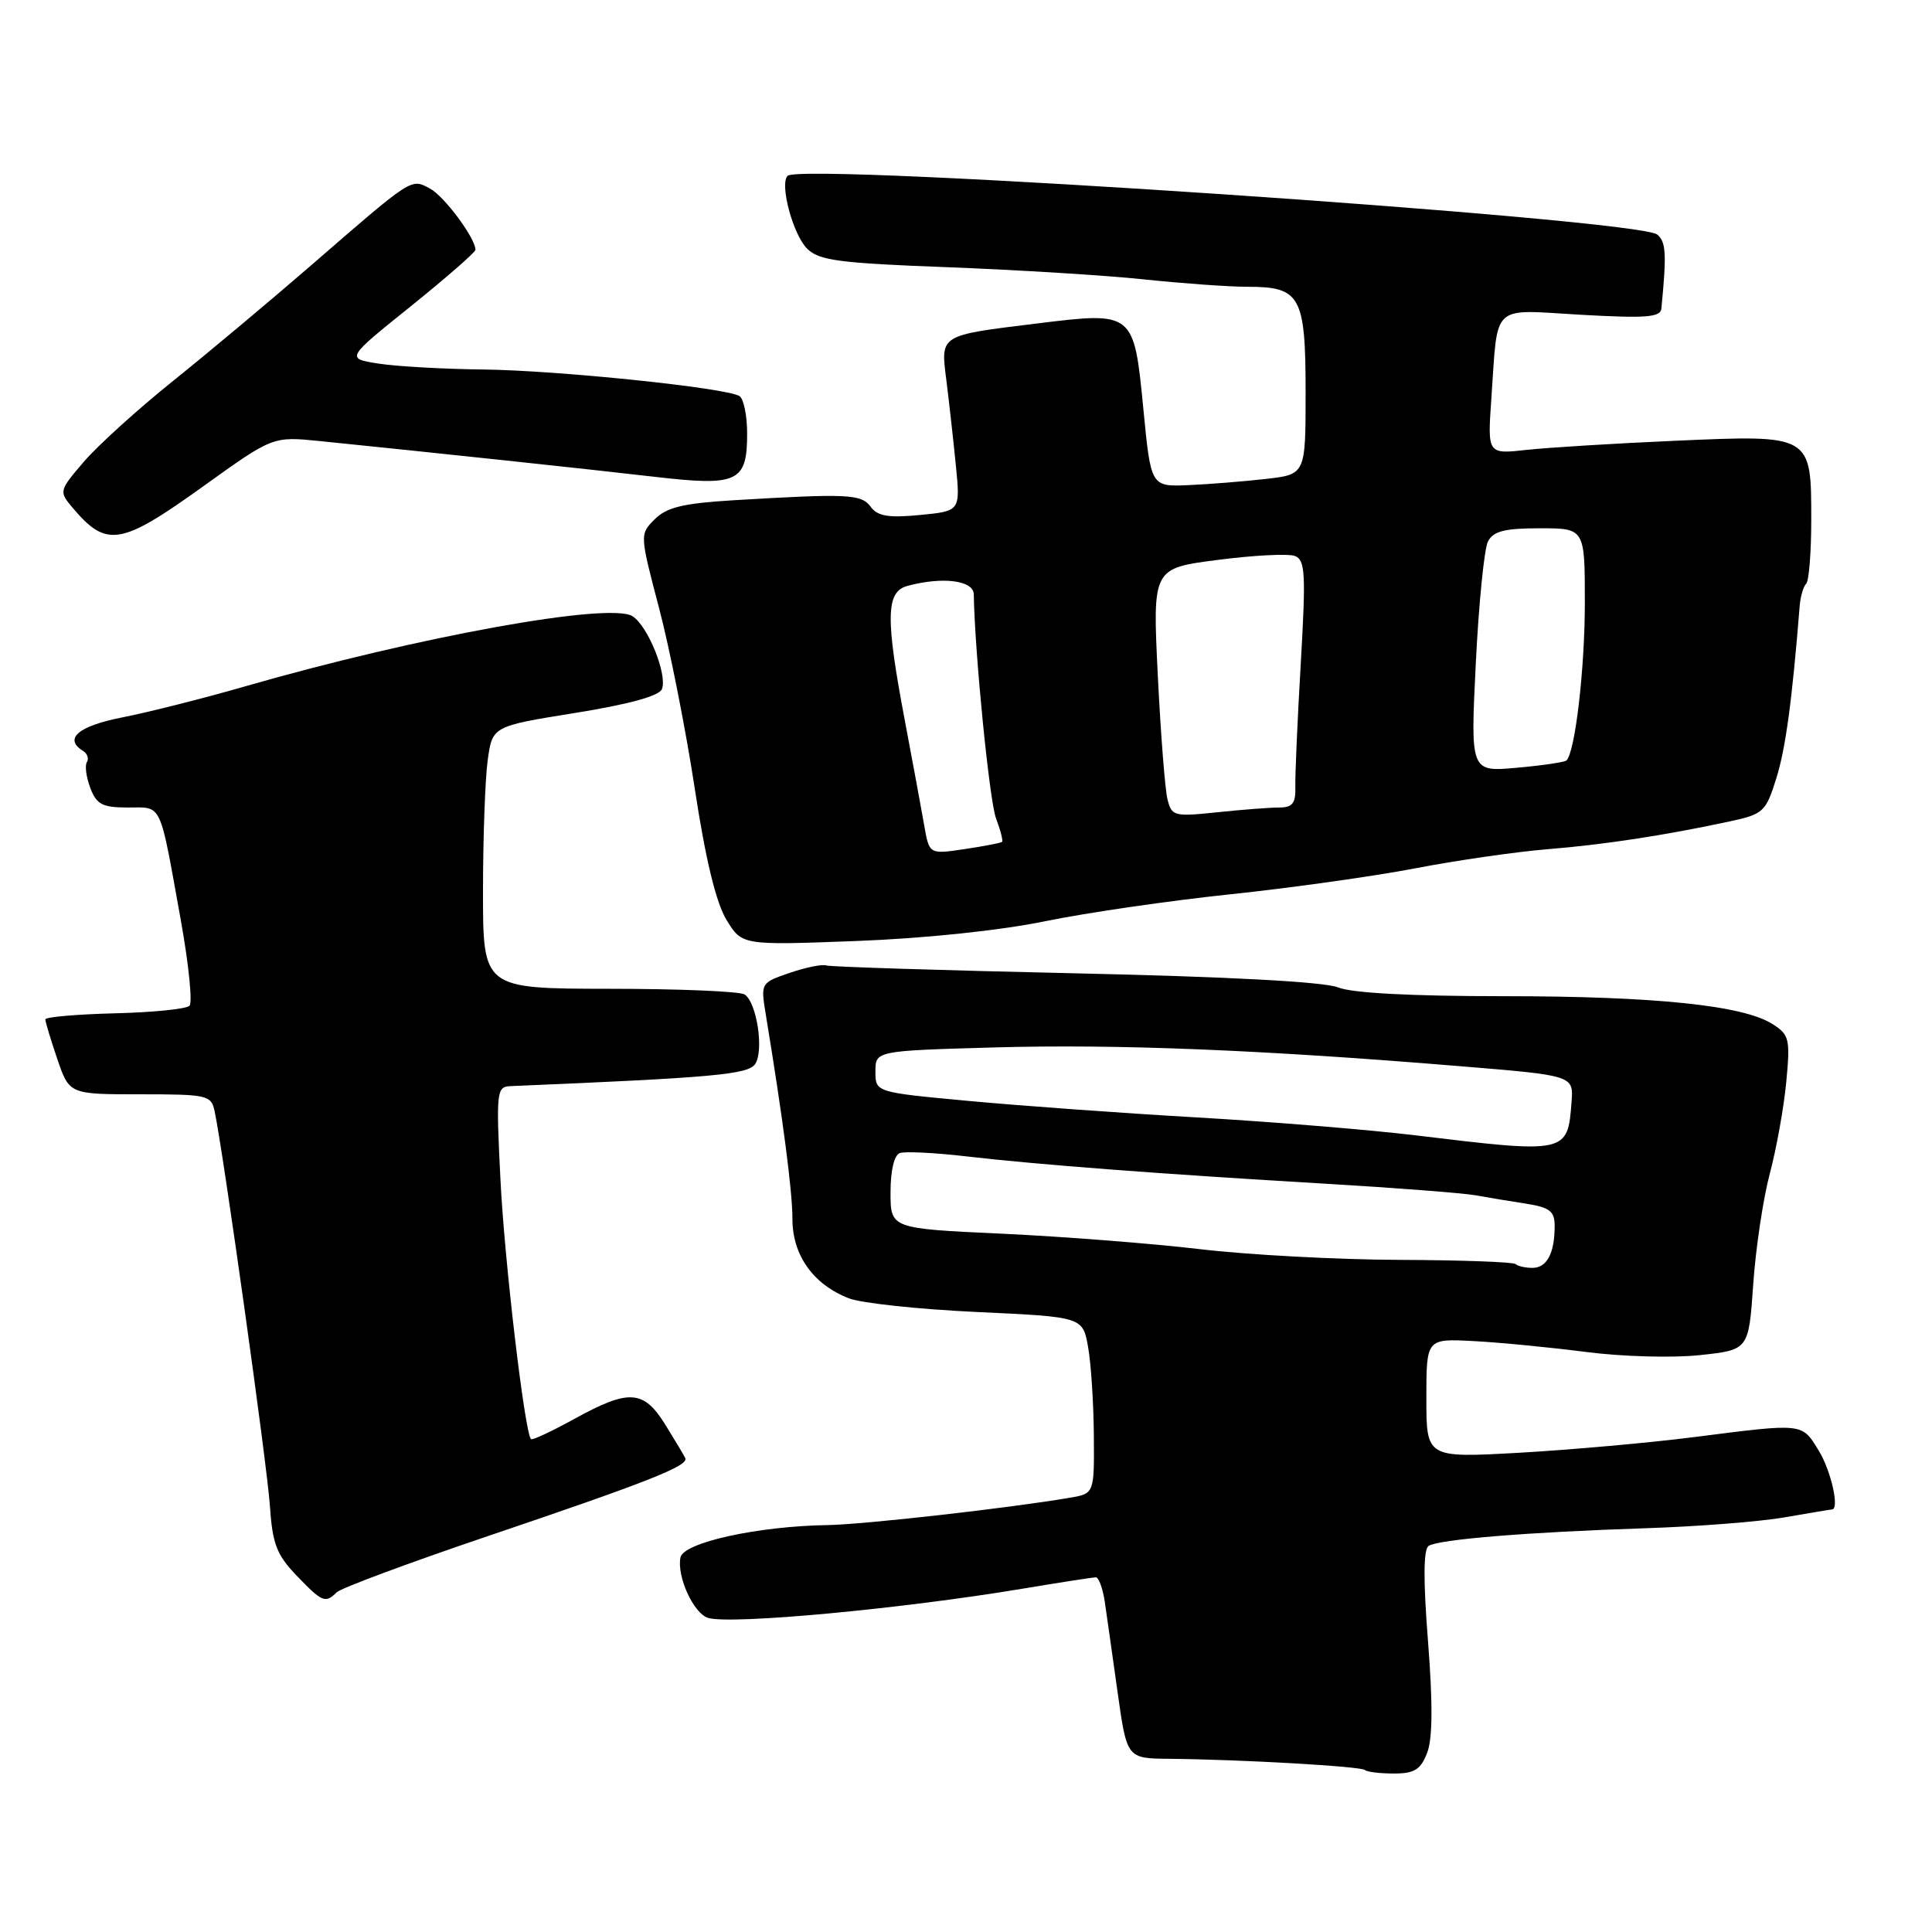 <?xml version="1.0" encoding="UTF-8" standalone="no"?>
<!DOCTYPE svg PUBLIC "-//W3C//DTD SVG 1.1//EN" "http://www.w3.org/Graphics/SVG/1.1/DTD/svg11.dtd" >
<svg xmlns="http://www.w3.org/2000/svg" xmlns:xlink="http://www.w3.org/1999/xlink" version="1.1" viewBox="0 0 256 256">
 <g >
 <path fill="currentColor"
d=" M 189.11 232.25 C 189.83 230.37 189.86 225.71 189.22 217.50 C 188.58 209.39 188.61 205.29 189.30 204.84 C 190.65 203.97 202.50 203.01 218.00 202.50 C 224.88 202.28 233.20 201.63 236.50 201.05 C 239.80 200.48 242.61 200.01 242.75 200.01 C 243.77 199.98 242.63 194.90 241.01 192.25 C 238.74 188.52 239.08 188.56 224.50 190.42 C 218.45 191.19 207.99 192.12 201.25 192.50 C 189.00 193.18 189.00 193.18 189.00 185.27 C 189.00 177.37 189.00 177.37 195.25 177.70 C 198.69 177.88 205.39 178.53 210.14 179.14 C 214.89 179.76 221.68 179.95 225.24 179.56 C 231.71 178.87 231.71 178.87 232.31 170.19 C 232.64 165.41 233.63 158.80 234.51 155.50 C 235.39 152.20 236.37 146.74 236.69 143.36 C 237.23 137.67 237.09 137.11 234.88 135.70 C 230.99 133.21 219.30 132.00 199.12 132.00 C 187.00 132.00 179.11 131.58 177.32 130.84 C 175.52 130.10 162.89 129.42 142.50 128.97 C 124.90 128.58 110.05 128.11 109.50 127.93 C 108.95 127.74 106.76 128.18 104.64 128.91 C 100.81 130.22 100.79 130.26 101.46 134.36 C 103.78 148.47 105.00 157.86 105.00 161.51 C 105.00 166.33 107.76 170.21 112.50 172.04 C 114.15 172.68 121.79 173.49 129.49 173.85 C 143.47 174.50 143.47 174.50 144.18 178.50 C 144.57 180.70 144.91 185.97 144.94 190.20 C 145.00 197.91 145.00 197.91 141.75 198.46 C 133.73 199.83 114.42 202.01 109.70 202.08 C 100.40 202.22 90.55 204.39 90.16 206.38 C 89.67 208.94 91.94 213.86 93.86 214.39 C 97.02 215.28 119.48 213.18 135.50 210.51 C 140.45 209.68 144.82 209.01 145.20 209.00 C 145.59 209.00 146.12 210.46 146.39 212.25 C 146.65 214.04 147.42 219.44 148.09 224.25 C 149.32 233.00 149.32 233.00 154.91 233.05 C 164.45 233.14 180.38 234.05 180.87 234.54 C 181.12 234.79 182.84 235.00 184.69 235.00 C 187.43 235.00 188.24 234.49 189.11 232.25 Z  M 44.61 210.99 C 45.16 210.44 54.14 207.10 64.56 203.57 C 85.96 196.33 91.28 194.22 90.80 193.21 C 90.62 192.82 89.42 190.81 88.14 188.75 C 85.27 184.14 83.33 184.03 76.09 188.02 C 73.11 189.66 70.53 190.87 70.36 190.69 C 69.53 189.86 66.84 167.08 66.31 156.25 C 65.73 144.68 65.80 144.00 67.60 143.92 C 94.55 142.79 99.15 142.38 100.07 140.98 C 101.25 139.19 100.27 132.79 98.66 131.77 C 98.02 131.36 89.96 131.02 80.75 131.02 C 64.00 131.00 64.00 131.00 64.00 118.14 C 64.00 111.07 64.28 103.24 64.62 100.76 C 65.24 96.23 65.24 96.23 76.21 94.47 C 83.33 93.32 87.36 92.22 87.71 91.31 C 88.45 89.38 85.85 82.94 83.81 81.65 C 80.79 79.75 55.38 84.35 32.50 90.94 C 27.00 92.53 19.69 94.37 16.25 95.05 C 10.36 96.20 8.39 97.89 11.02 99.51 C 11.58 99.86 11.80 100.52 11.51 100.99 C 11.22 101.45 11.43 102.99 11.97 104.42 C 12.80 106.60 13.57 107.00 16.96 107.00 C 21.56 107.00 21.09 106.00 23.97 122.00 C 25.01 127.78 25.52 132.85 25.11 133.27 C 24.69 133.70 20.23 134.15 15.18 134.27 C 10.14 134.40 6.01 134.76 6.01 135.07 C 6.00 135.39 6.72 137.75 7.59 140.32 C 9.19 145.00 9.19 145.00 18.57 145.00 C 27.50 145.00 27.99 145.11 28.44 147.25 C 29.59 152.67 35.39 194.06 35.76 199.50 C 36.10 204.56 36.65 206.01 39.28 208.75 C 42.68 212.30 43.11 212.49 44.61 210.99 Z  M 138.48 122.07 C 143.97 120.94 155.01 119.34 163.01 118.50 C 171.01 117.66 182.04 116.11 187.52 115.06 C 193.01 114.00 200.88 112.87 205.00 112.53 C 212.56 111.92 220.54 110.70 229.20 108.84 C 233.65 107.88 233.98 107.58 235.36 103.16 C 236.60 99.23 237.46 92.89 238.47 80.26 C 238.57 79.02 238.96 77.71 239.33 77.34 C 239.70 76.97 240.00 73.17 240.00 68.90 C 240.00 57.57 240.08 57.61 222.06 58.40 C 214.05 58.75 205.16 59.30 202.30 59.61 C 197.10 60.19 197.10 60.19 197.61 52.84 C 198.51 39.99 197.41 41.02 209.50 41.71 C 218.08 42.19 220.02 42.05 220.14 40.90 C 220.85 33.61 220.76 32.05 219.59 31.08 C 217.06 28.97 106.18 21.49 104.36 23.30 C 103.28 24.39 105.07 31.07 106.94 32.94 C 108.52 34.52 111.16 34.87 125.64 35.41 C 134.91 35.77 146.63 36.49 151.67 37.03 C 156.71 37.56 162.87 38.00 165.35 38.00 C 172.32 38.00 173.00 39.24 173.00 52.00 C 173.00 62.86 173.00 62.86 167.75 63.46 C 164.86 63.79 160.25 64.16 157.50 64.28 C 152.50 64.50 152.50 64.50 151.50 54.18 C 150.25 41.30 150.23 41.28 137.43 42.86 C 124.39 44.46 124.63 44.31 125.40 50.40 C 125.75 53.21 126.32 58.25 126.65 61.61 C 127.26 67.72 127.26 67.72 121.90 68.24 C 117.72 68.64 116.28 68.40 115.37 67.15 C 114.13 65.46 112.36 65.38 97.13 66.29 C 90.53 66.69 88.34 67.22 86.76 68.80 C 84.76 70.80 84.76 70.80 87.35 80.65 C 88.77 86.07 90.89 96.80 92.06 104.50 C 93.49 113.88 94.88 119.61 96.26 121.88 C 98.32 125.26 98.32 125.26 113.41 124.69 C 122.49 124.35 132.48 123.30 138.48 122.07 Z  M 26.97 64.41 C 36.15 57.82 36.15 57.82 42.33 58.44 C 56.66 59.89 78.14 62.18 86.75 63.18 C 97.78 64.46 99.00 63.89 99.00 57.44 C 99.00 55.06 98.54 52.83 97.98 52.48 C 96.19 51.38 73.88 49.07 64.00 48.96 C 58.77 48.90 52.55 48.55 50.16 48.18 C 45.82 47.50 45.82 47.50 54.41 40.60 C 59.13 36.80 63.00 33.42 63.00 33.10 C 62.99 31.55 58.87 26.00 56.98 24.99 C 54.44 23.63 54.76 23.42 41.35 35.05 C 35.93 39.75 27.68 46.66 23.00 50.42 C 18.32 54.17 12.99 59.00 11.13 61.16 C 7.81 65.04 7.79 65.11 9.63 67.29 C 14.13 72.61 15.99 72.30 26.97 64.41 Z  M 200.83 167.50 C 200.56 167.22 193.62 166.97 185.42 166.94 C 177.21 166.91 165.32 166.27 159.00 165.52 C 152.68 164.77 140.86 163.85 132.75 163.47 C 118.00 162.79 118.00 162.79 118.00 158.00 C 118.00 155.07 118.48 153.05 119.25 152.78 C 119.94 152.55 123.88 152.74 128.00 153.22 C 137.48 154.32 153.76 155.56 175.50 156.84 C 184.85 157.39 193.85 158.09 195.50 158.38 C 197.15 158.68 200.19 159.18 202.25 159.50 C 205.36 159.99 206.00 160.49 206.00 162.46 C 206.00 166.07 204.97 168.00 203.06 168.00 C 202.11 168.00 201.11 167.77 200.83 167.50 Z  M 187.50 150.43 C 181.45 149.70 168.40 148.63 158.50 148.06 C 148.60 147.49 134.99 146.50 128.25 145.87 C 116.00 144.73 116.00 144.73 116.00 141.99 C 116.00 139.24 116.00 139.24 131.75 138.79 C 147.93 138.33 167.16 139.10 193.50 141.28 C 208.50 142.51 208.50 142.51 208.24 146.01 C 207.72 152.86 207.67 152.87 187.50 150.43 Z  M 122.46 109.35 C 122.09 107.23 120.94 101.00 119.90 95.50 C 117.31 81.83 117.38 78.40 120.25 77.63 C 124.91 76.38 129.00 76.90 129.03 78.75 C 129.16 86.52 131.11 106.15 131.98 108.44 C 132.57 110.00 132.93 111.40 132.78 111.55 C 132.63 111.69 130.39 112.13 127.81 112.51 C 123.13 113.21 123.13 113.21 122.46 109.35 Z  M 154.69 105.88 C 154.37 104.57 153.79 97.16 153.41 89.40 C 152.72 75.30 152.72 75.30 161.37 74.19 C 166.13 73.57 170.72 73.34 171.58 73.67 C 172.95 74.19 173.05 75.98 172.36 87.89 C 171.92 95.37 171.60 102.74 171.64 104.25 C 171.70 106.44 171.26 107.00 169.50 107.00 C 168.29 107.00 164.59 107.28 161.29 107.63 C 155.56 108.23 155.25 108.15 154.69 105.88 Z  M 195.55 87.90 C 195.94 79.98 196.67 72.71 197.16 71.75 C 197.87 70.38 199.37 70.00 204.04 70.00 C 210.00 70.00 210.00 70.00 210.00 79.86 C 210.00 88.61 208.72 99.61 207.57 100.76 C 207.34 100.99 204.39 101.43 201.00 101.73 C 194.84 102.29 194.84 102.29 195.55 87.90 Z "/>
</g>
</svg>
